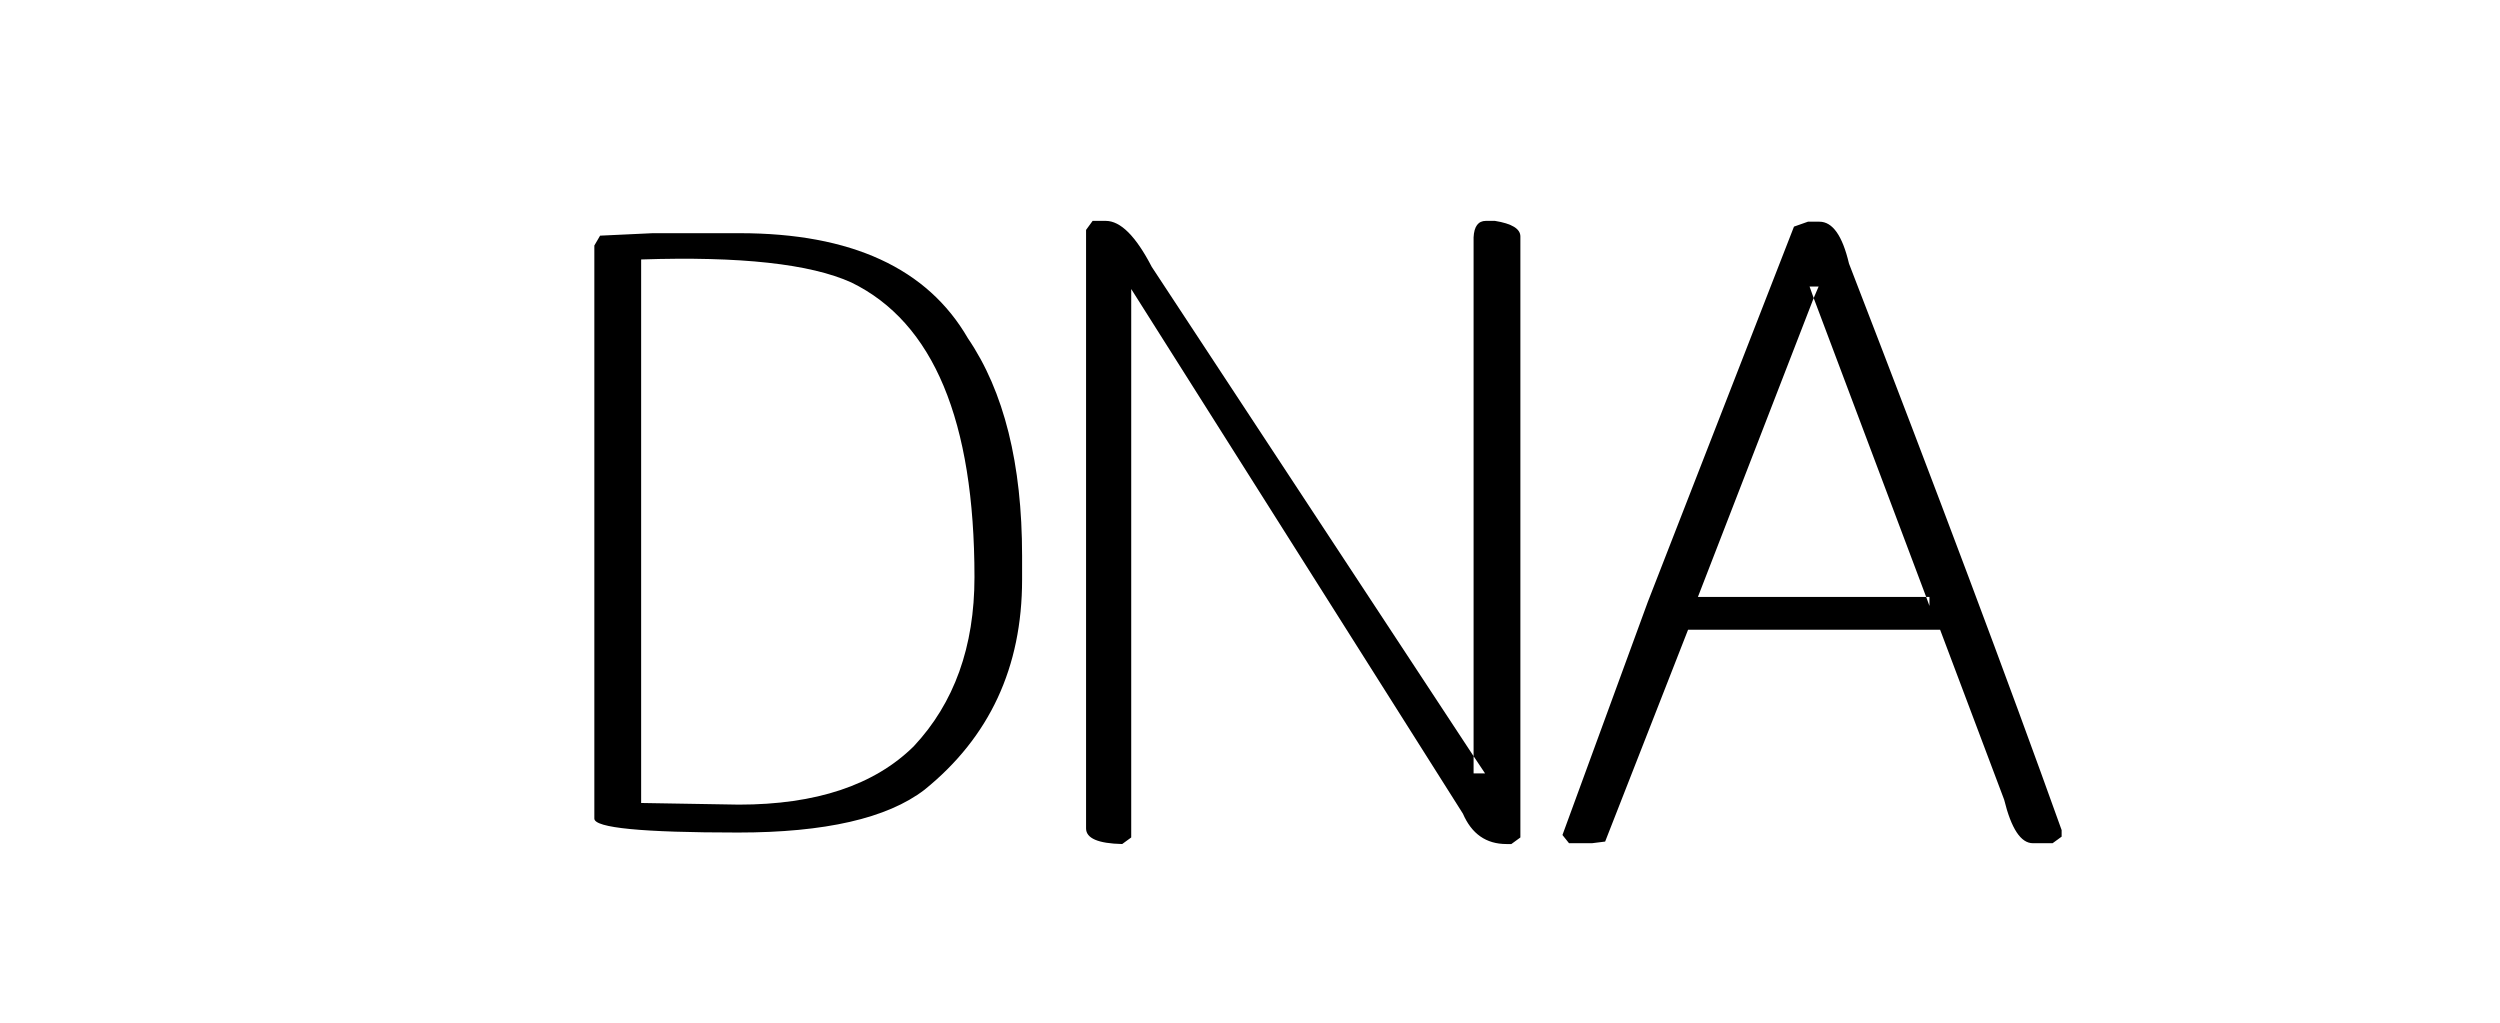 <?xml version="1.0" encoding="utf-8"?>
<svg version="1.1" id="Layer_1"
xmlns="http://www.w3.org/2000/svg"
xmlns:xlink="http://www.w3.org/1999/xlink"
width="220px" height="90px"
xml:space="preserve">
<g id="PathID_1" transform="matrix(1.445, 0, 0, 1.445, 47.1, 81.5)" opacity="1">
<path style="fill:#000000;fill-opacity:1" d="M7.15 -42.2L12.45 -42.2Q22.65 -42.2 26.35 -35.8Q29.65 -30.95 29.65 -22.55L29.65 -21.1Q29.65 -13.1 23.7 -8.3Q20.3 -5.7 12.35 -5.7Q3.6 -5.7 3.6 -6.55L3.6 -41.45L3.95 -42.05L7.15 -42.2M6.45 -40.6L6.45 -7.5L12.4 -7.4Q19.45 -7.4 23.05 -10.95Q26.75 -14.9 26.75 -21.25Q26.75 -35.55 19.25 -39.2Q15.5 -40.9 6.45 -40.6" />
</g>
<g id="PathID_2" transform="matrix(1.445, 0, 0, 1.445, 47.1, 81.5)" opacity="1">
</g>
<g id="PathID_3" transform="matrix(1.445, 0, 0, 1.445, 92.25, 81.5)" opacity="1">
<path style="fill:#000000;fill-opacity:1" d="M25.9 -9.3L26.6 -9.3L25.9 -10.35L25.9 -41.95Q25.95 -42.95 26.65 -42.95L27.2 -42.95Q28.75 -42.7 28.75 -42L28.75 -5.4L28.2 -5L27.9 -5Q26.05 -5 25.25 -6.85L5.05 -38.8L5.05 -5.4L4.5 -5Q2.3 -5.05 2.3 -5.95L2.3 -42.4L2.7 -42.95L3.5 -42.95Q4.85 -42.95 6.3 -40.15L25.9 -10.35L25.9 -9.3" />
</g>
<g id="PathID_4" transform="matrix(1.445, 0, 0, 1.445, 92.25, 81.5)" opacity="1">
</g>
<g id="PathID_5" transform="matrix(1.445, 0, 0, 1.445, 134.1, 81.5)" opacity="1">
<path style="fill:#000000;fill-opacity:1" d="M17.3 -42.9L18 -42.9Q19.2 -42.9 19.8 -40.35Q27.9 -19.4 32.75 -5.85L32.75 -5.45L32.2 -5.05L31 -5.05Q29.9 -5.05 29.25 -7.7L25.35 -18.05L10 -18.05L4.95 -5.15L4.15 -5.05L2.75 -5.05L2.35 -5.55L7.55 -19.75L16.45 -42.6L17.3 -42.9M24.7 -19.5L24.7 -20.05L24.5 -20.05L17.65 -38.25L17.95 -38.95L17.4 -38.95L17.65 -38.25L10.6 -20.05L24.5 -20.05L24.7 -19.5" />
</g>
<g id="PathID_6" transform="matrix(1.445, 0, 0, 1.445, 134.1, 81.5)" opacity="1">
</g>
</svg>
